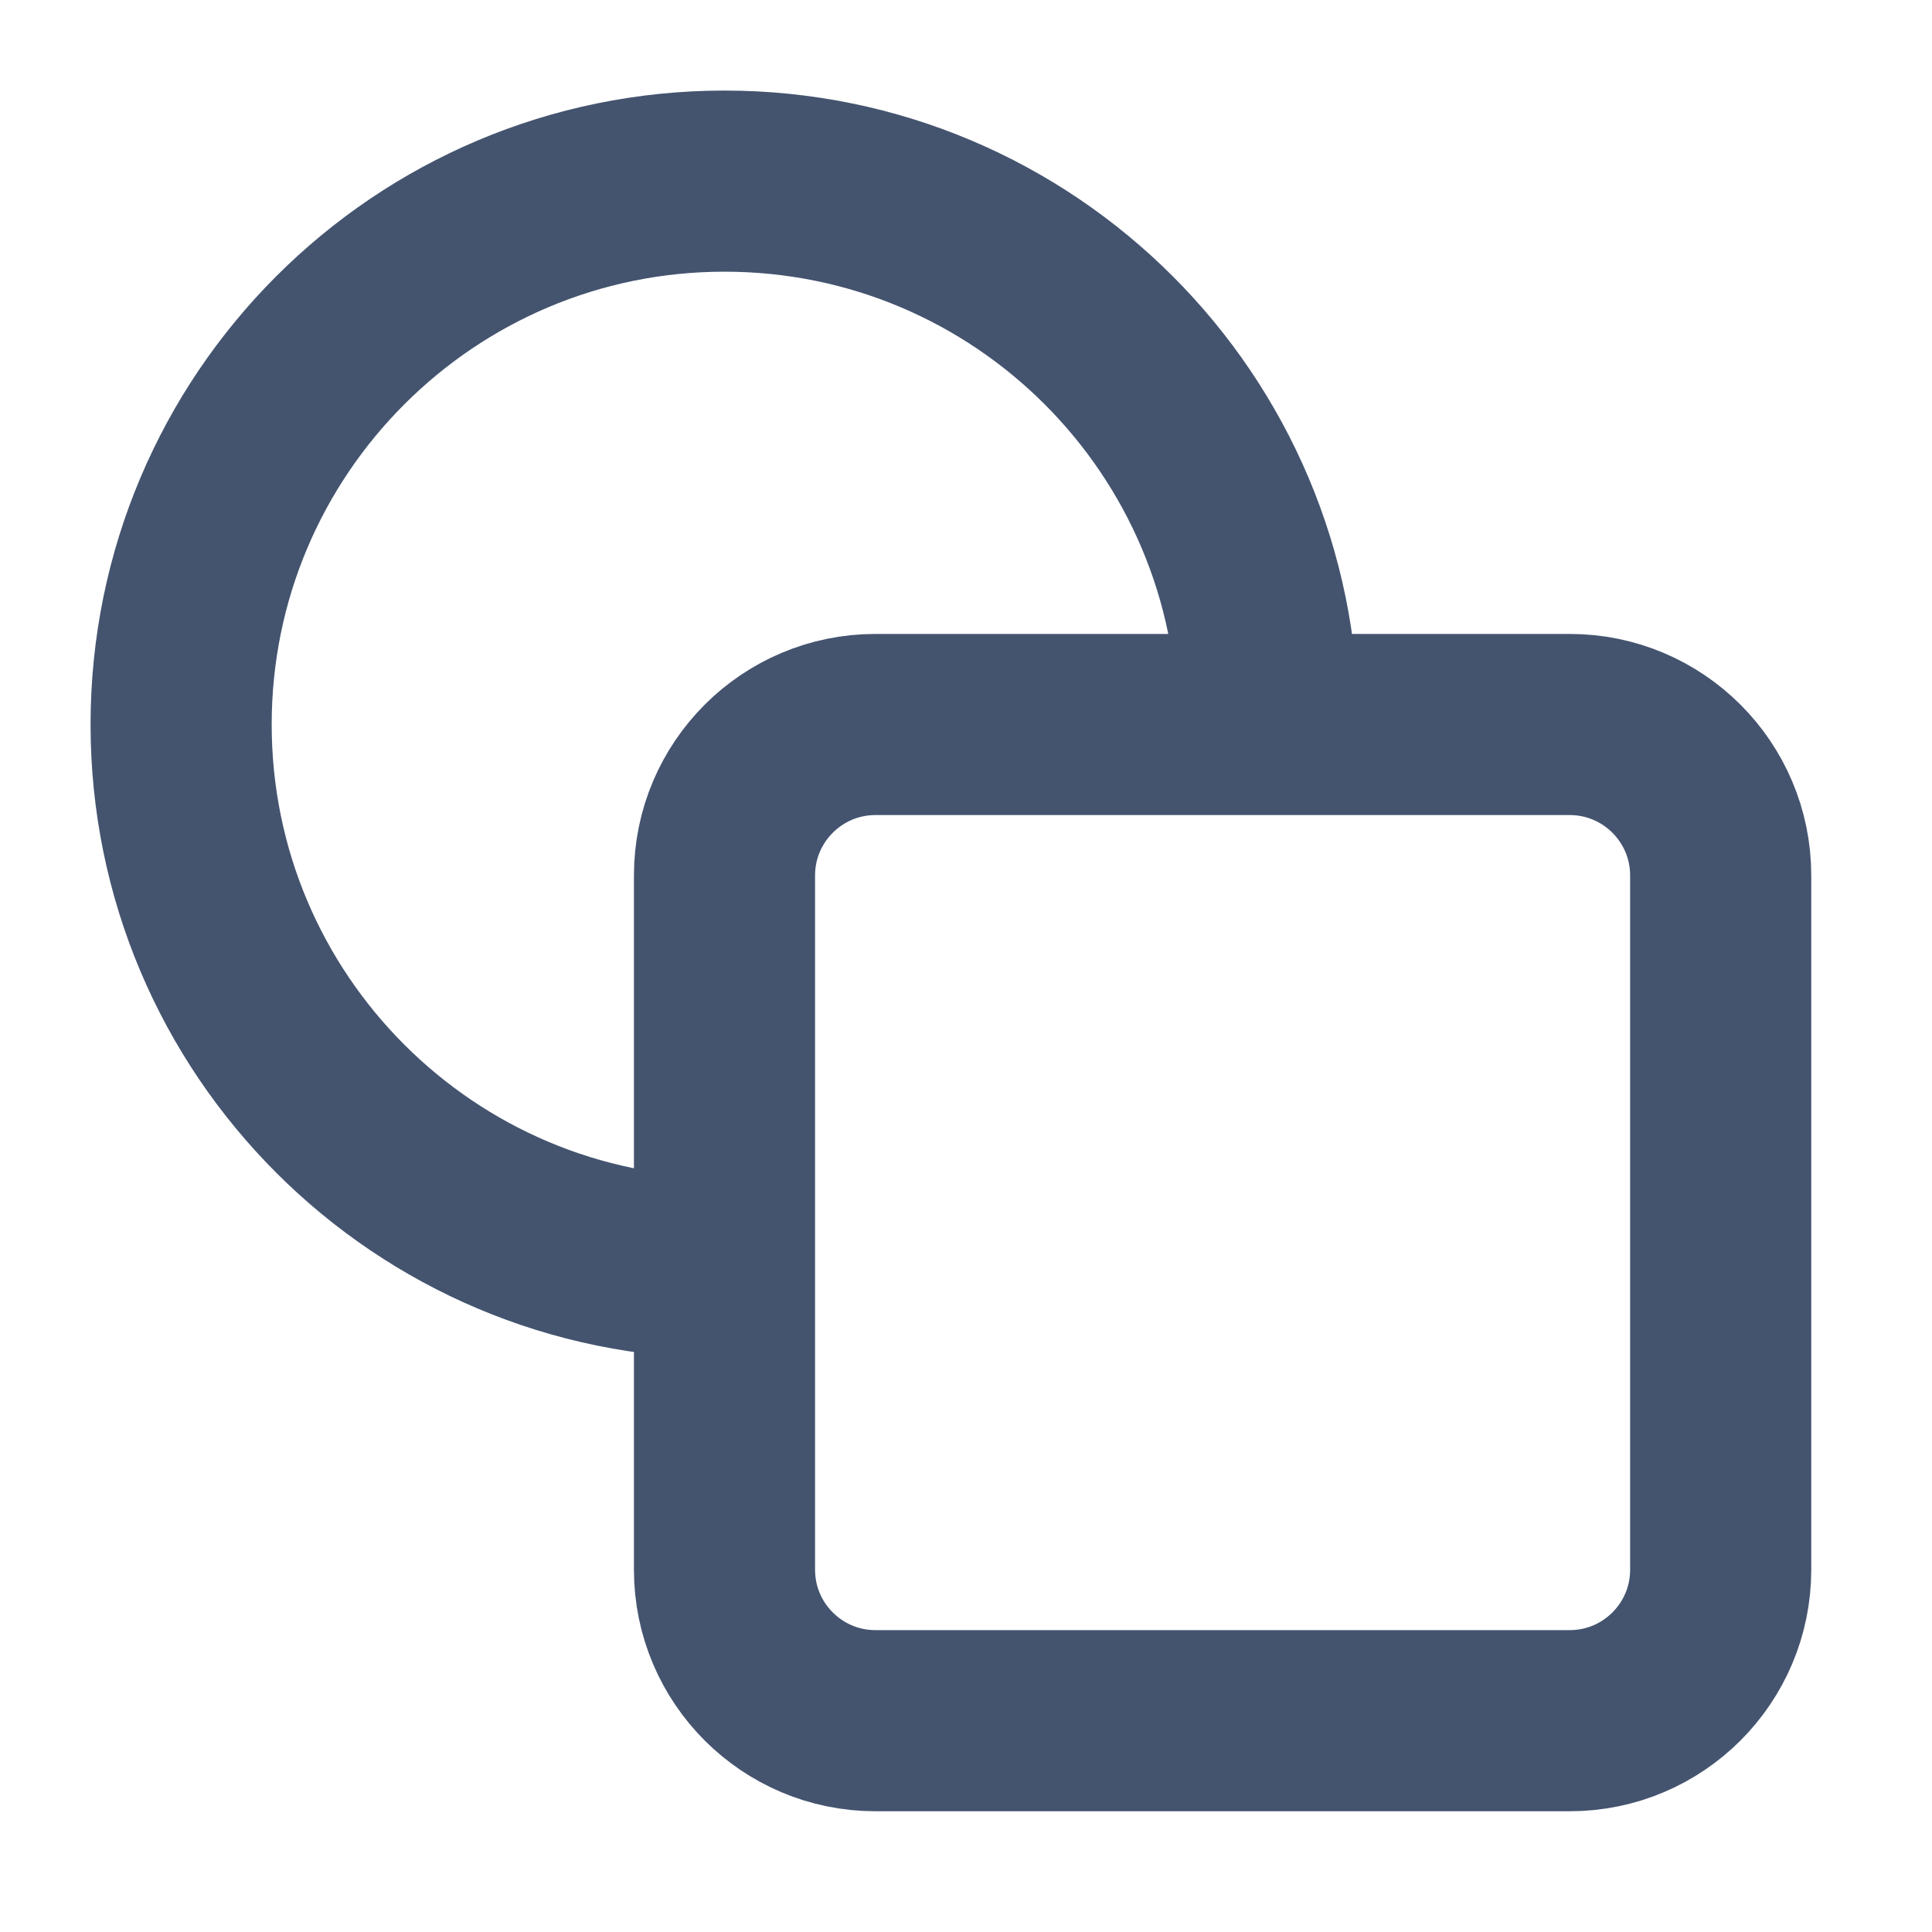 <svg width="16" height="16" viewBox="0 0 16 16" fill="none" xmlns="http://www.w3.org/2000/svg">
<path d="M6 10.5C3.515 10.5 1.5 8.485 1.5 6C1.5 3.515 3.515 1.5 6 1.5C8.485 1.5 10.5 3.515 10.5 6M7.25 14.25H13C13.69 14.25 14.25 13.69 14.25 13V7.25C14.25 6.56 13.69 6 13 6H7.25C6.56 6 6 6.56 6 7.25V13C6 13.69 6.56 14.25 7.25 14.25Z" stroke="#44546F" stroke-width="1.5"/>
</svg>
